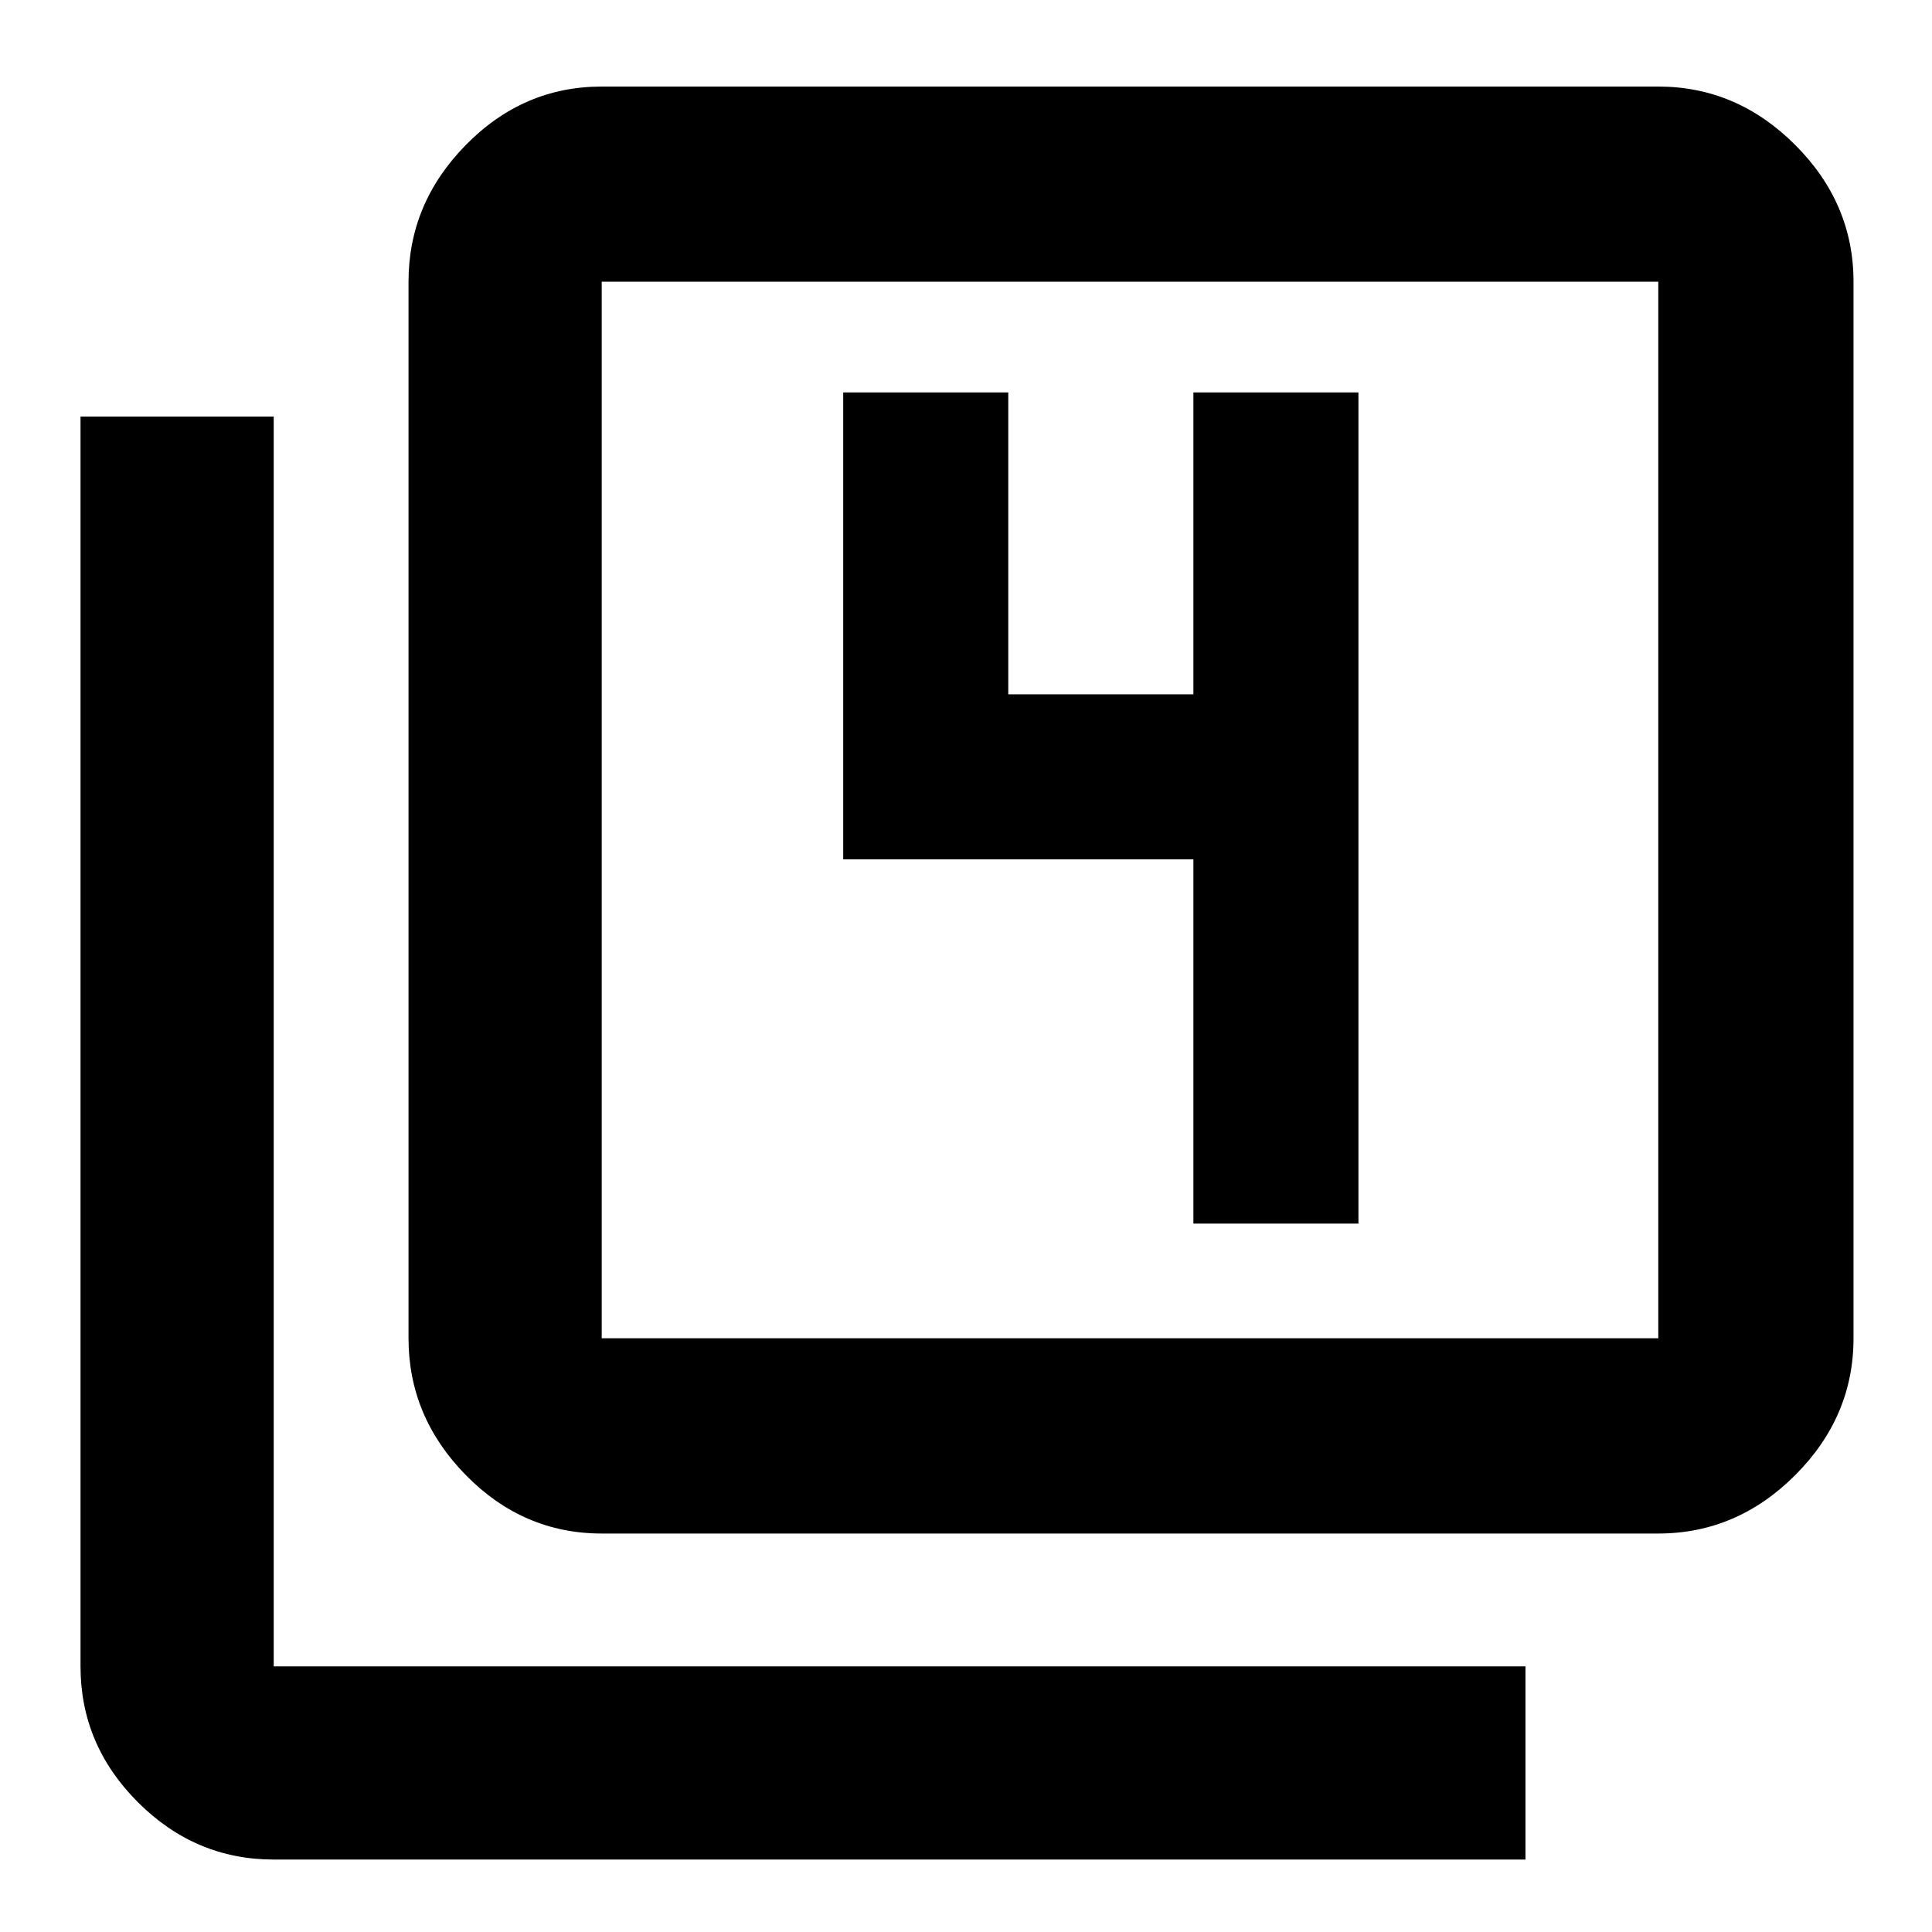<svg xmlns="http://www.w3.org/2000/svg" height="40" width="40"><path d="M24.708 25.333h3.417V8.125h-3.417v6.25h-3.833v-6.25h-3.417v9.667h7.25Zm-12.25 6.417q-1.625 0-2.812-1.208-1.188-1.209-1.188-2.834V5.833q0-1.625 1.188-2.833 1.187-1.208 2.812-1.208h21.875q1.625 0 2.834 1.208 1.208 1.208 1.208 2.833v21.875q0 1.625-1.208 2.834-1.209 1.208-2.834 1.208Zm0-4.042h21.875V5.833H12.458v21.875ZM5.667 38.5q-1.625 0-2.813-1.188-1.187-1.187-1.187-2.812V8.625h4V34.5h25.916v4Zm6.791-32.667v21.875V5.833Z"/></svg>